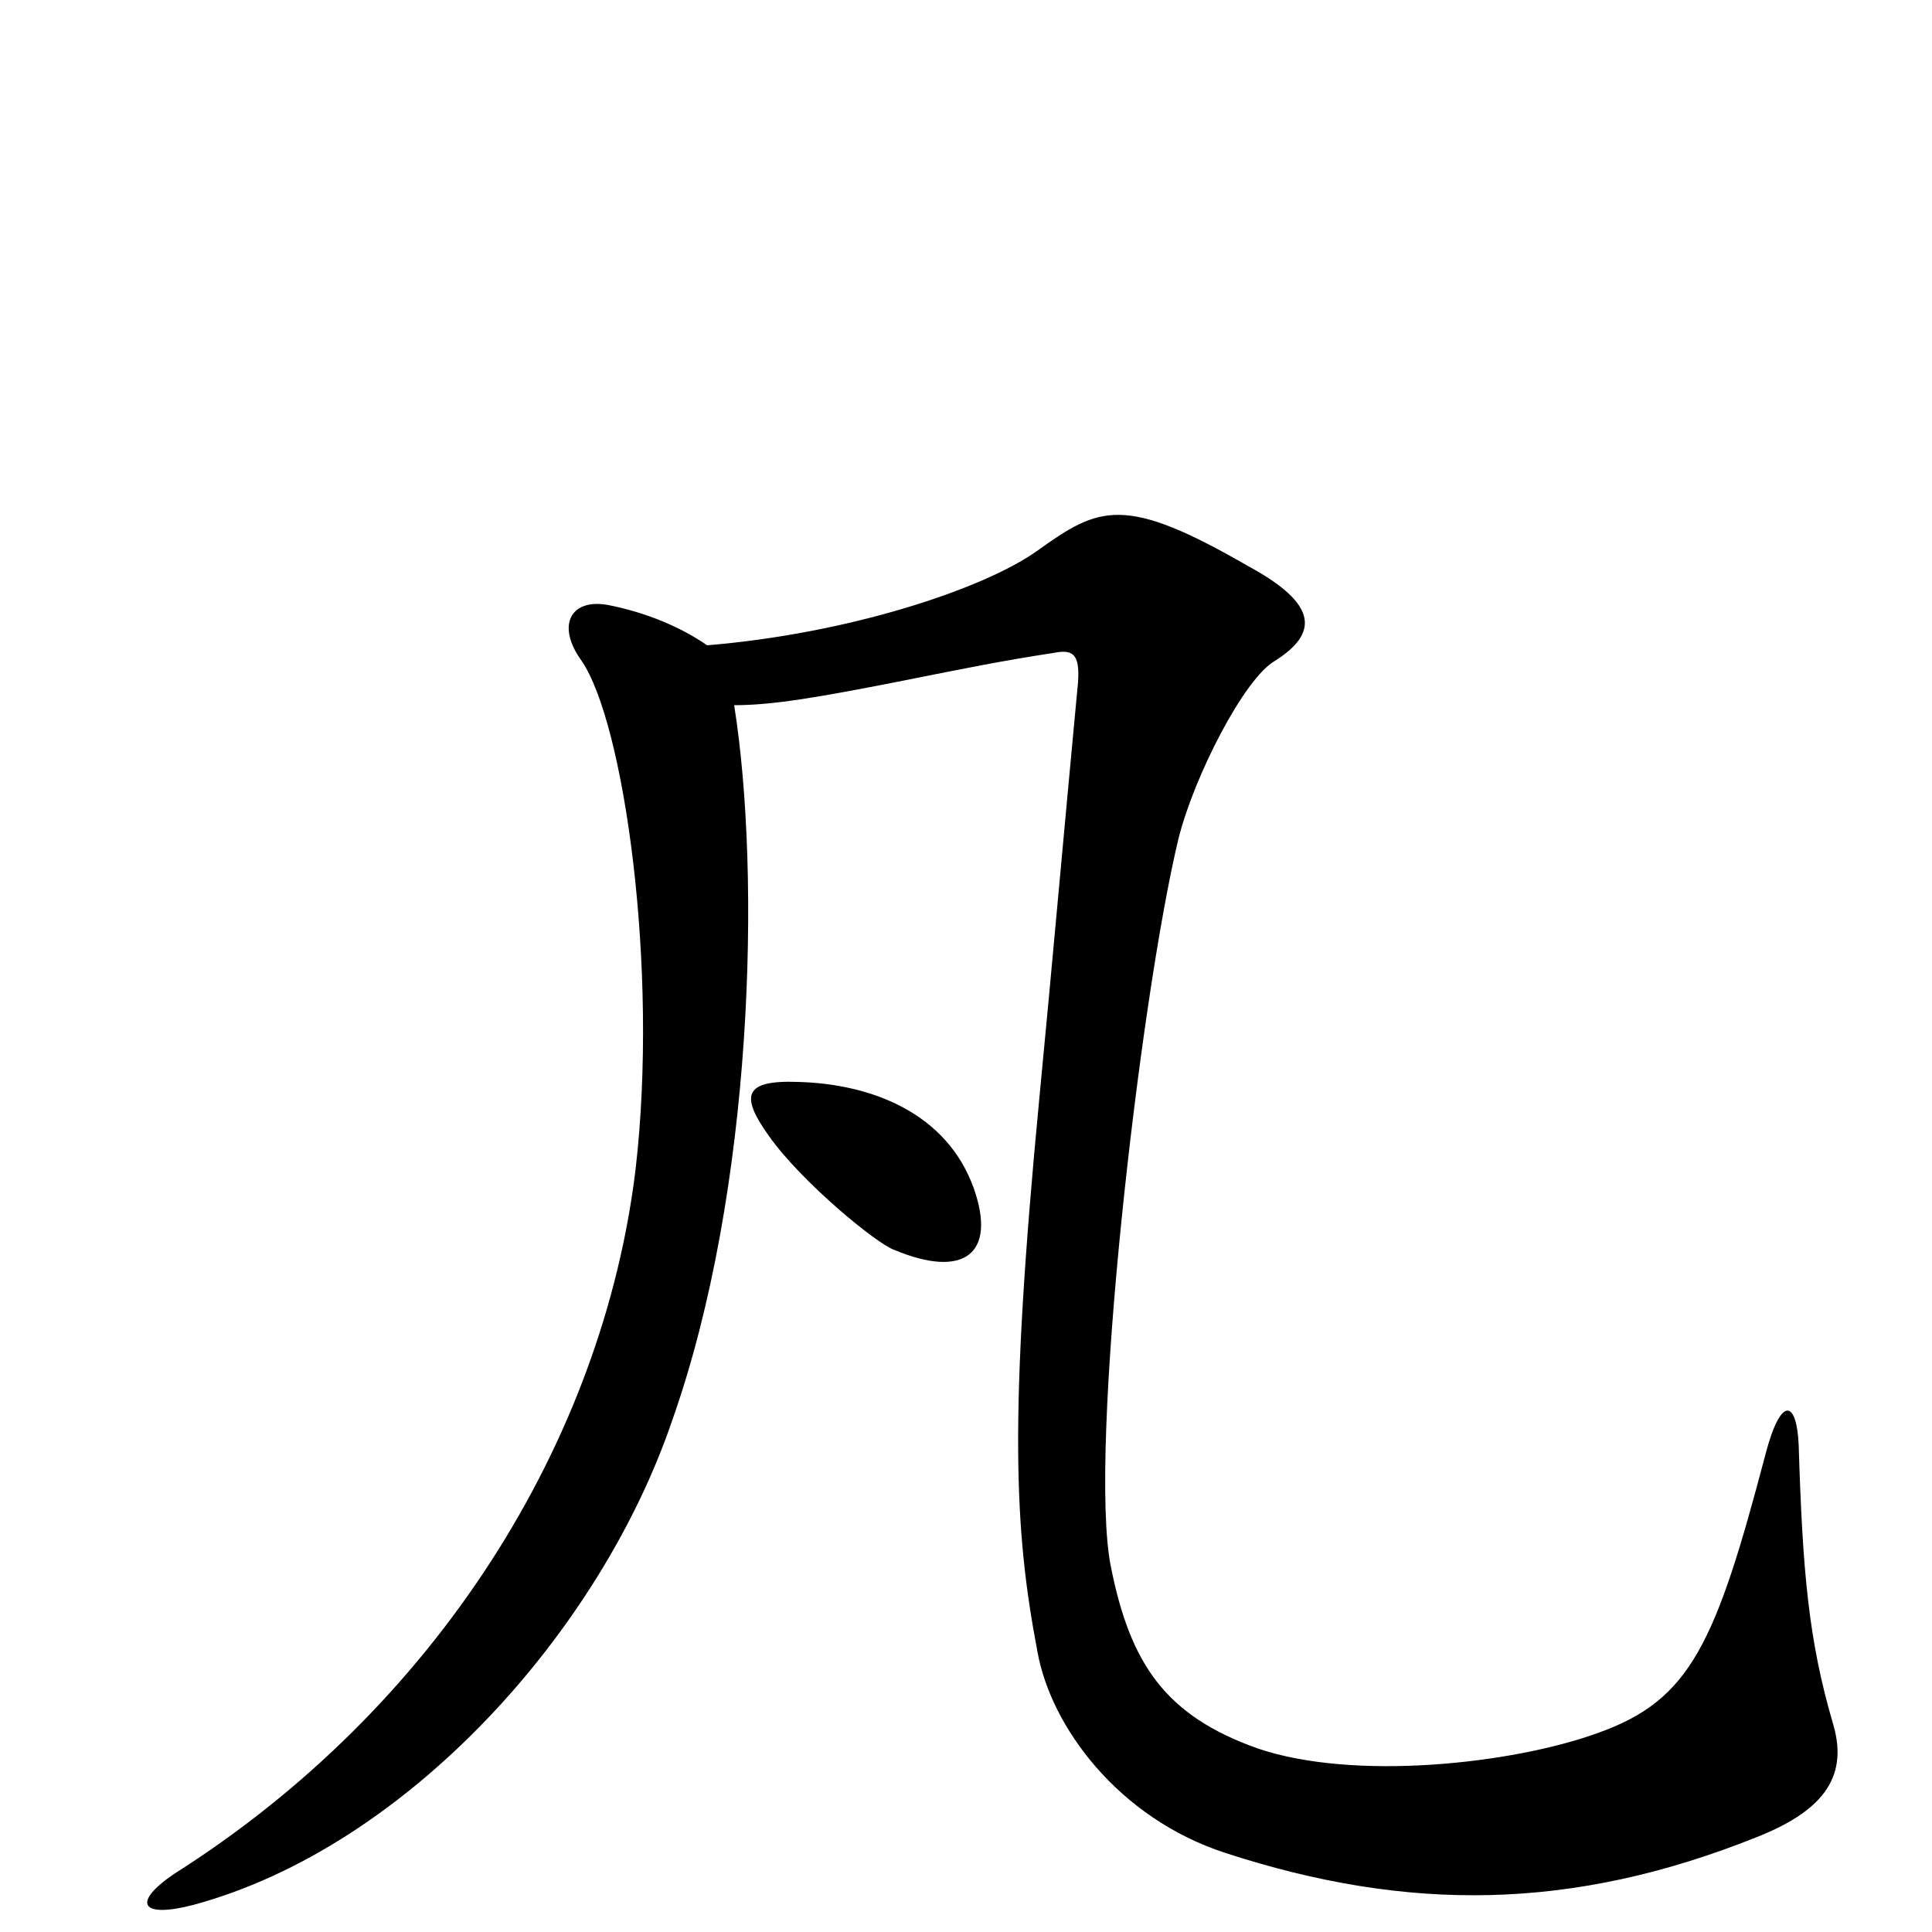 <svg xmlns="http://www.w3.org/2000/svg" viewBox="0 -1000 1000 1000">
	<path fill="#000000" d="M504 -385C490 -424 451 -439 413 -440C385 -441 383 -433 398 -412C415 -388 454 -356 463 -353C499 -338 516 -351 504 -385ZM949 -107C936 -151 933 -187 931 -252C930 -275 922 -278 914 -248C888 -149 875 -120 827 -103C783 -87 701 -78 651 -95C603 -112 585 -139 575 -189C563 -248 590 -483 610 -566C618 -598 644 -649 660 -658C682 -672 683 -687 646 -707C582 -744 569 -738 537 -715C509 -695 439 -672 366 -666C353 -675 335 -683 314 -687C295 -690 288 -676 301 -658C323 -626 341 -499 329 -395C312 -254 226 -116 90 -30C68 -15 73 -7 100 -14C211 -44 311 -156 348 -265C390 -384 394 -547 380 -635C400 -635 423 -639 464 -647C504 -655 519 -658 545 -662C555 -664 559 -662 558 -647C551 -573 544 -494 538 -432C522 -265 525 -208 537 -145C544 -106 579 -59 634 -41C729 -10 814 -11 909 -49C942 -62 957 -79 949 -107Z"/>
</svg>